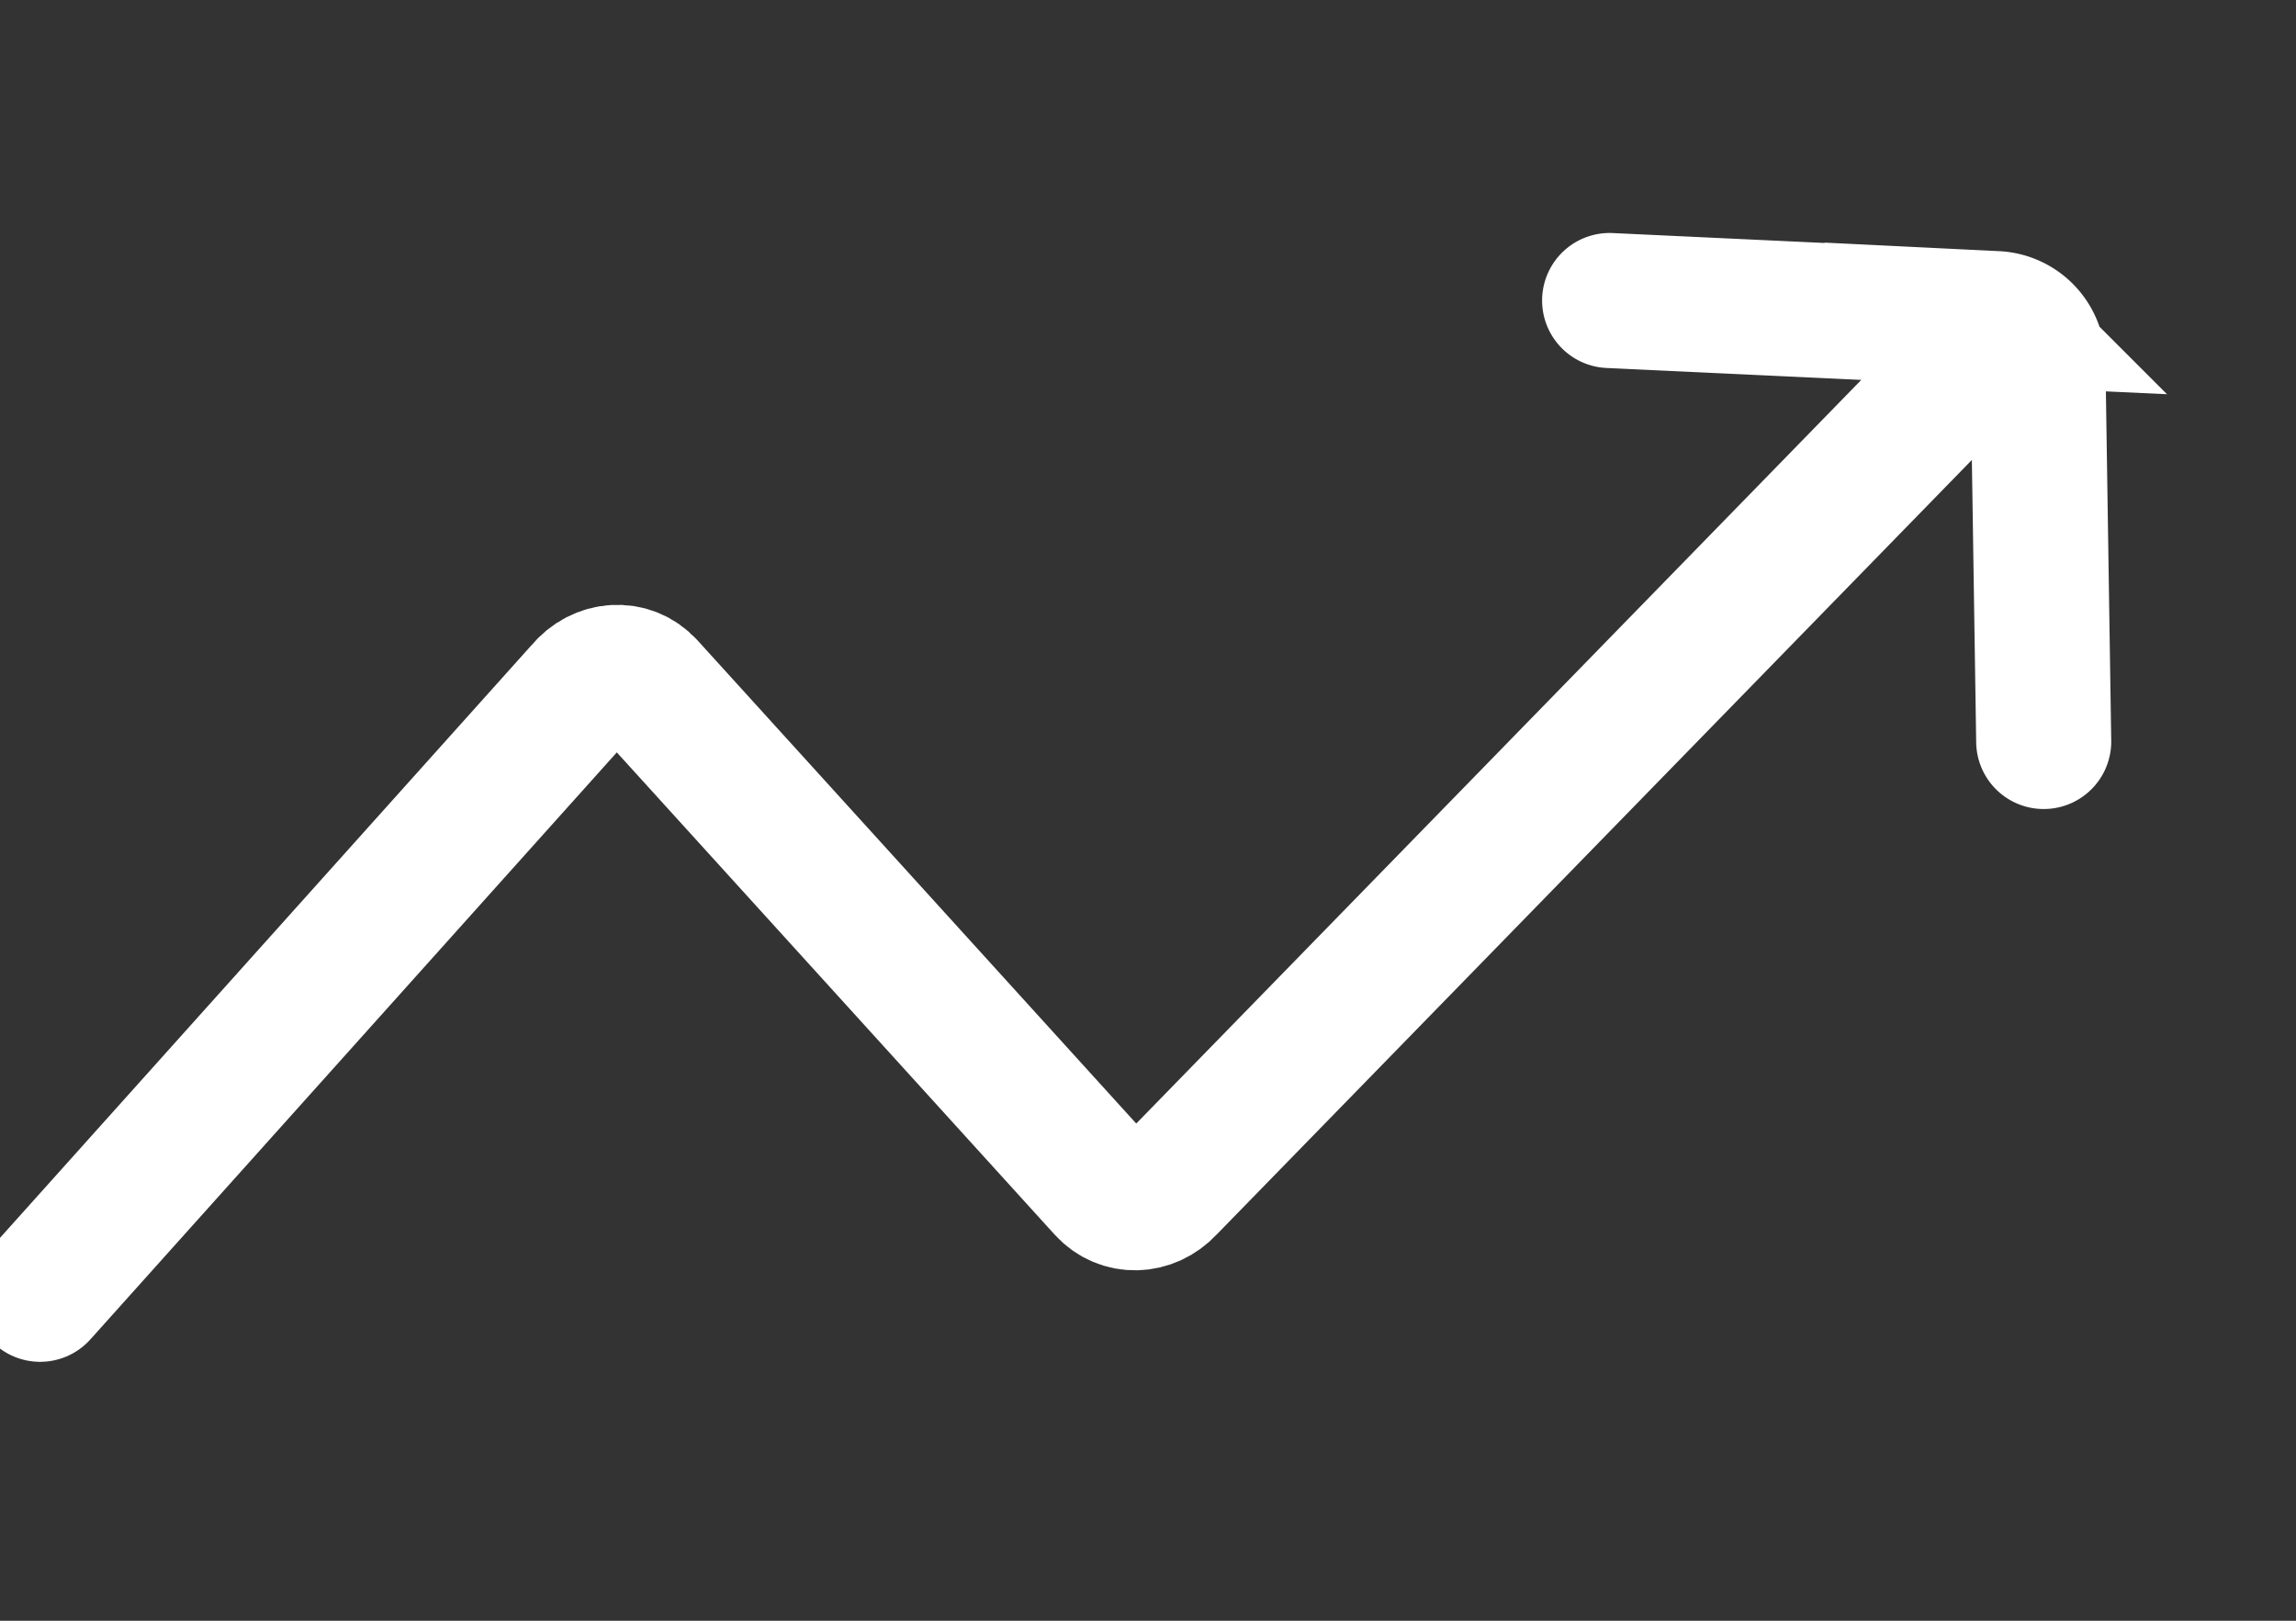 <svg xmlns="http://www.w3.org/2000/svg" width="17" height="12" viewBox="0 0 17 12">
    <rect x="0" y="0" width="17" height="12" fill="#333333" stroke="none"/>
    <g fill="none" fill-rule="evenodd" stroke="#FFF" stroke-linecap="round">
        <path d="M14.534 2.757L8.647 8.795c-.132.143-.343.148-.468.01L4.795 5.078c-.131-.144-.354-.13-.483.028L.297 9.583"/>
        <path d="M11.918 2.225l2.86.134a.327.327 0 0 1 .311.322l.043 2.809"/>
    </g>
</svg>
